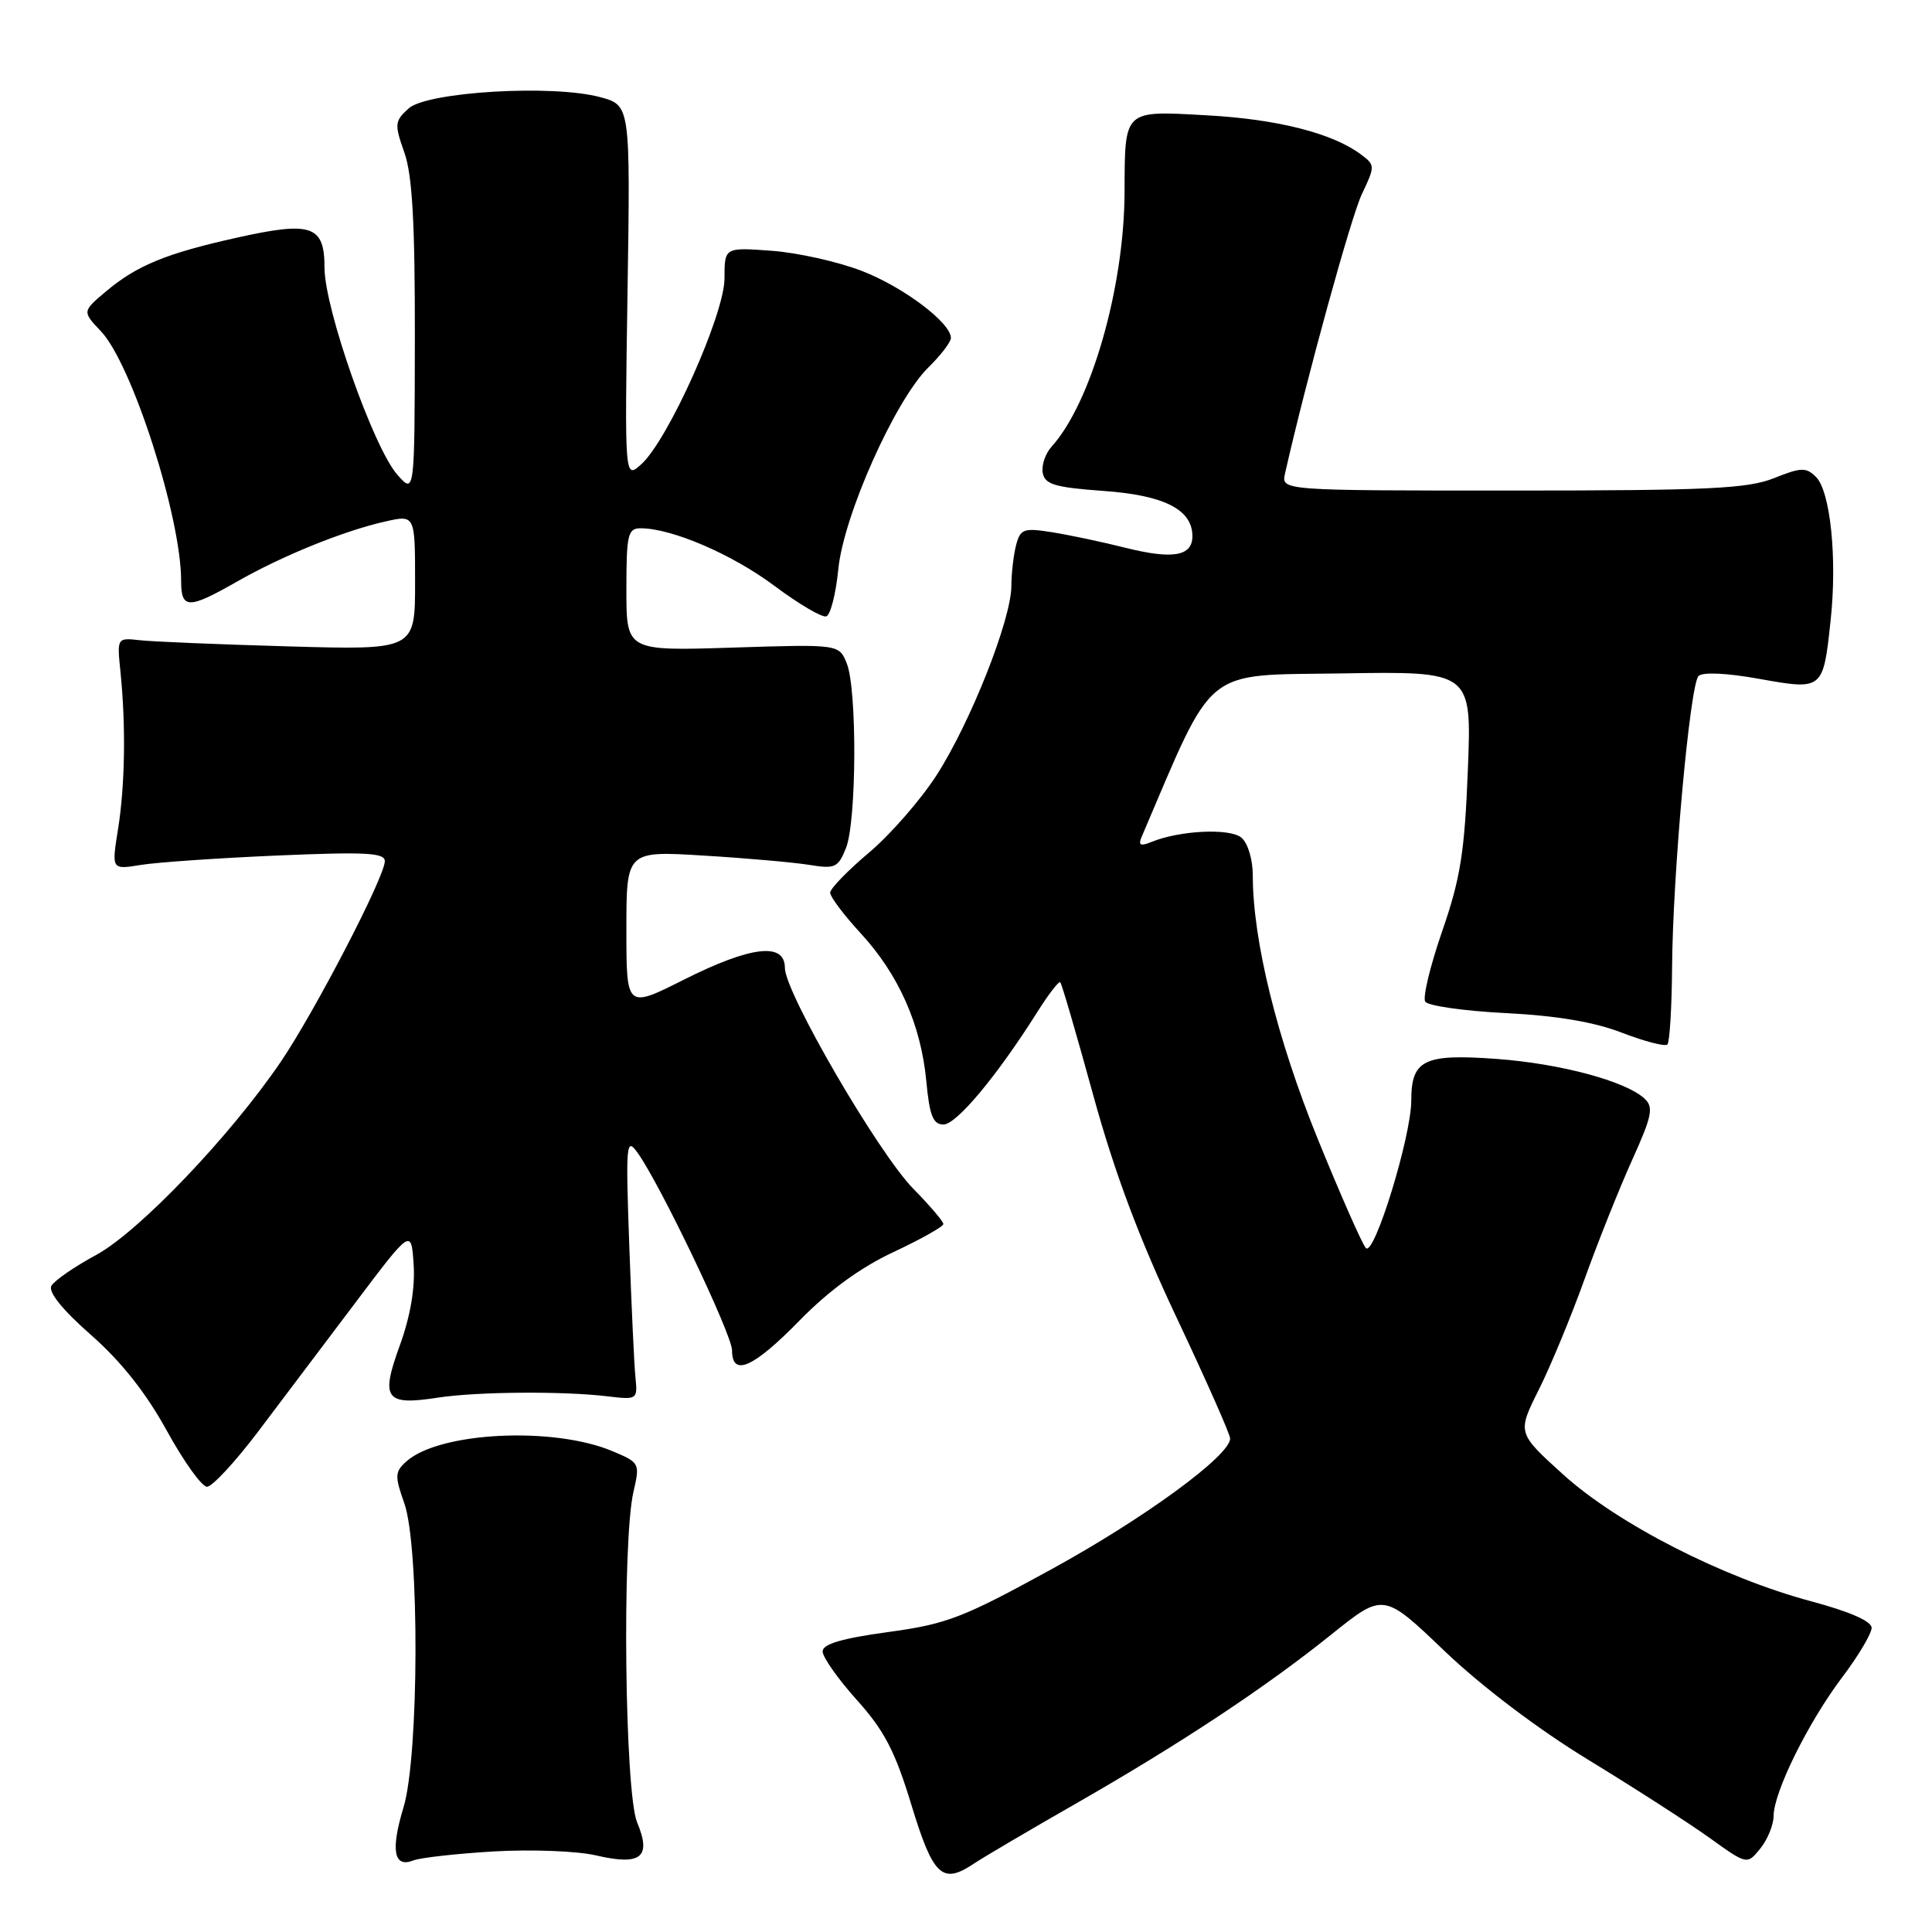 <?xml version="1.0" encoding="UTF-8" standalone="no"?>
<!DOCTYPE svg PUBLIC "-//W3C//DTD SVG 1.1//EN" "http://www.w3.org/Graphics/SVG/1.1/DTD/svg11.dtd" >
<svg xmlns="http://www.w3.org/2000/svg" xmlns:xlink="http://www.w3.org/1999/xlink" version="1.1" viewBox="0 0 256 256">
 <g >
 <path fill="currentColor"
d=" M 142.50 239.02 C 156.40 231.06 167.59 223.66 176.41 216.58 C 183.32 211.03 183.32 211.03 191.41 218.77 C 196.32 223.46 203.82 229.14 210.50 233.21 C 216.55 236.90 223.75 241.54 226.50 243.51 C 231.50 247.10 231.50 247.10 233.25 244.94 C 234.21 243.75 235.00 241.82 235.01 240.64 C 235.02 237.47 239.59 228.23 244.07 222.29 C 246.23 219.43 248.00 216.46 248.00 215.70 C 248.00 214.82 245.10 213.55 239.99 212.18 C 228.30 209.05 214.37 201.93 207.15 195.40 C 201.04 189.87 201.04 189.87 203.88 184.18 C 205.45 181.06 208.18 174.45 209.96 169.50 C 211.74 164.55 214.58 157.44 216.27 153.70 C 218.90 147.87 219.14 146.72 217.92 145.58 C 215.43 143.26 206.76 140.93 198.28 140.31 C 188.69 139.61 187.00 140.43 187.00 145.82 C 187.00 150.57 182.10 166.51 180.99 165.38 C 180.52 164.90 177.64 158.37 174.59 150.87 C 169.21 137.62 166.00 124.60 166.00 115.99 C 166.00 113.87 165.34 111.70 164.49 110.99 C 162.95 109.71 156.33 110.03 152.58 111.56 C 151.12 112.16 150.80 112.00 151.26 110.92 C 161.06 87.99 159.18 89.52 177.83 89.23 C 195.01 88.95 195.01 88.95 194.50 101.99 C 194.07 112.94 193.52 116.38 191.10 123.38 C 189.51 127.97 188.50 132.17 188.85 132.72 C 189.21 133.28 194.00 133.96 199.50 134.24 C 206.26 134.58 211.26 135.42 214.94 136.85 C 217.93 138.00 220.63 138.70 220.94 138.40 C 221.24 138.09 221.52 133.49 221.56 128.17 C 221.64 115.89 223.92 90.79 225.06 89.58 C 225.59 89.03 228.77 89.17 233.09 89.95 C 241.57 91.46 241.58 91.46 242.57 82.17 C 243.45 74.01 242.54 65.11 240.63 63.20 C 239.32 61.90 238.67 61.91 235.06 63.36 C 231.57 64.75 226.38 65.00 200.36 65.00 C 169.77 65.00 169.77 65.00 170.27 62.75 C 173.08 50.32 179.02 28.72 180.46 25.71 C 182.21 22.03 182.21 21.87 180.38 20.50 C 176.62 17.66 169.29 15.79 159.90 15.28 C 148.80 14.66 149.05 14.44 149.01 25.50 C 148.96 38.10 144.58 53.39 139.36 59.16 C 138.51 60.09 137.98 61.67 138.17 62.68 C 138.46 64.19 139.81 64.59 146.21 65.05 C 154.27 65.62 158.00 67.52 158.00 71.05 C 158.00 73.70 155.39 74.15 149.16 72.59 C 146.05 71.81 141.65 70.88 139.38 70.52 C 135.66 69.93 135.21 70.09 134.65 72.18 C 134.31 73.46 134.02 75.92 134.01 77.66 C 133.99 82.12 128.57 95.81 124.06 102.78 C 121.97 106.01 117.96 110.61 115.13 112.99 C 112.31 115.37 110.00 117.75 110.00 118.29 C 110.00 118.83 111.82 121.25 114.05 123.67 C 119.08 129.13 122.03 135.77 122.74 143.25 C 123.17 147.84 123.63 149.00 125.02 149.00 C 126.74 149.00 132.11 142.56 137.41 134.16 C 138.91 131.77 140.30 129.97 140.49 130.16 C 140.69 130.35 142.65 137.08 144.86 145.12 C 147.69 155.41 150.96 164.13 155.94 174.66 C 159.82 182.88 163.00 190.06 163.00 190.61 C 163.00 192.87 151.64 201.18 139.35 207.92 C 127.56 214.39 125.45 215.20 117.64 216.26 C 111.53 217.10 109.00 217.85 109.00 218.82 C 109.00 219.58 111.04 222.47 113.53 225.25 C 117.17 229.29 118.60 232.04 120.75 239.11 C 123.64 248.60 124.84 249.74 129.00 246.97 C 130.38 246.05 136.45 242.48 142.50 239.02 Z  M 65.50 245.32 C 70.45 245.04 76.51 245.27 78.97 245.85 C 84.95 247.24 86.36 246.11 84.42 241.47 C 82.78 237.54 82.41 204.24 83.94 197.66 C 84.81 193.90 84.76 193.80 81.16 192.29 C 73.30 188.98 58.17 189.74 53.83 193.66 C 52.32 195.02 52.29 195.58 53.58 199.21 C 55.60 204.96 55.53 232.69 53.47 239.48 C 51.74 245.17 52.18 247.54 54.76 246.52 C 55.72 246.15 60.55 245.61 65.50 245.32 Z  M 34.16 189.75 C 37.17 185.76 42.99 178.06 47.07 172.64 C 54.50 162.78 54.50 162.78 54.81 167.59 C 55.02 170.70 54.36 174.48 52.96 178.32 C 50.40 185.36 51.06 186.27 57.98 185.20 C 63.15 184.40 74.61 184.31 80.50 185.02 C 84.43 185.49 84.50 185.45 84.20 182.50 C 84.03 180.85 83.67 172.97 83.38 165.00 C 82.90 151.50 82.98 150.65 84.47 152.73 C 87.44 156.84 97.00 176.83 97.00 178.93 C 97.00 182.49 99.81 181.25 105.93 174.99 C 109.83 171.00 114.02 167.95 118.40 165.90 C 122.03 164.20 125.00 162.53 125.00 162.19 C 125.00 161.85 123.21 159.75 121.03 157.53 C 116.37 152.79 104.01 131.52 104.00 128.25 C 104.00 124.82 99.52 125.34 90.60 129.82 C 83.00 133.64 83.00 133.64 83.00 123.19 C 83.00 112.74 83.00 112.74 93.25 113.37 C 98.89 113.71 105.18 114.27 107.23 114.60 C 110.65 115.16 111.06 114.97 112.10 112.36 C 113.51 108.80 113.58 91.40 112.21 87.93 C 111.19 85.36 111.19 85.36 97.09 85.81 C 83.00 86.26 83.00 86.26 83.00 78.13 C 83.00 70.83 83.19 70.00 84.89 70.00 C 89.01 70.00 97.01 73.44 102.59 77.61 C 105.83 80.03 108.93 81.86 109.49 81.67 C 110.04 81.49 110.76 78.68 111.08 75.42 C 111.78 68.30 118.63 52.97 123.04 48.66 C 124.67 47.06 126.00 45.32 126.00 44.78 C 126.00 42.77 119.71 38.03 114.20 35.90 C 111.07 34.69 105.69 33.48 102.25 33.23 C 96.00 32.77 96.00 32.77 96.00 36.89 C 96.00 41.64 88.54 58.30 84.97 61.52 C 82.77 63.50 82.77 63.50 83.15 38.73 C 83.53 13.95 83.53 13.95 79.52 12.87 C 73.22 11.17 56.59 12.16 54.14 14.37 C 52.29 16.05 52.25 16.45 53.58 20.21 C 54.64 23.22 54.99 29.51 54.97 44.88 C 54.94 65.50 54.94 65.50 52.64 62.89 C 49.48 59.31 43.00 40.88 43.00 35.49 C 43.00 29.86 41.31 29.28 31.35 31.50 C 22.02 33.58 18.14 35.17 14.06 38.60 C 10.89 41.27 10.89 41.27 13.37 43.89 C 17.48 48.21 24.00 68.50 24.00 76.95 C 24.00 80.73 24.94 80.75 31.38 77.08 C 37.42 73.63 45.54 70.34 51.06 69.10 C 55.00 68.21 55.00 68.21 55.00 77.17 C 55.00 86.13 55.00 86.13 38.25 85.65 C 29.04 85.39 20.15 85.02 18.50 84.83 C 15.51 84.50 15.50 84.51 15.96 89.00 C 16.69 96.17 16.57 104.07 15.64 109.87 C 14.78 115.24 14.78 115.24 18.64 114.61 C 20.76 114.26 28.91 113.70 36.75 113.36 C 48.48 112.86 51.00 112.99 50.99 114.12 C 50.98 116.20 41.68 134.10 37.20 140.70 C 30.48 150.58 18.35 163.26 12.72 166.30 C 9.86 167.85 7.20 169.68 6.81 170.38 C 6.36 171.18 8.26 173.55 12.06 176.89 C 16.07 180.42 19.36 184.58 22.10 189.57 C 24.35 193.66 26.74 197.00 27.43 197.00 C 28.11 197.00 31.14 193.74 34.16 189.75 Z "/>
</g>
</svg>
